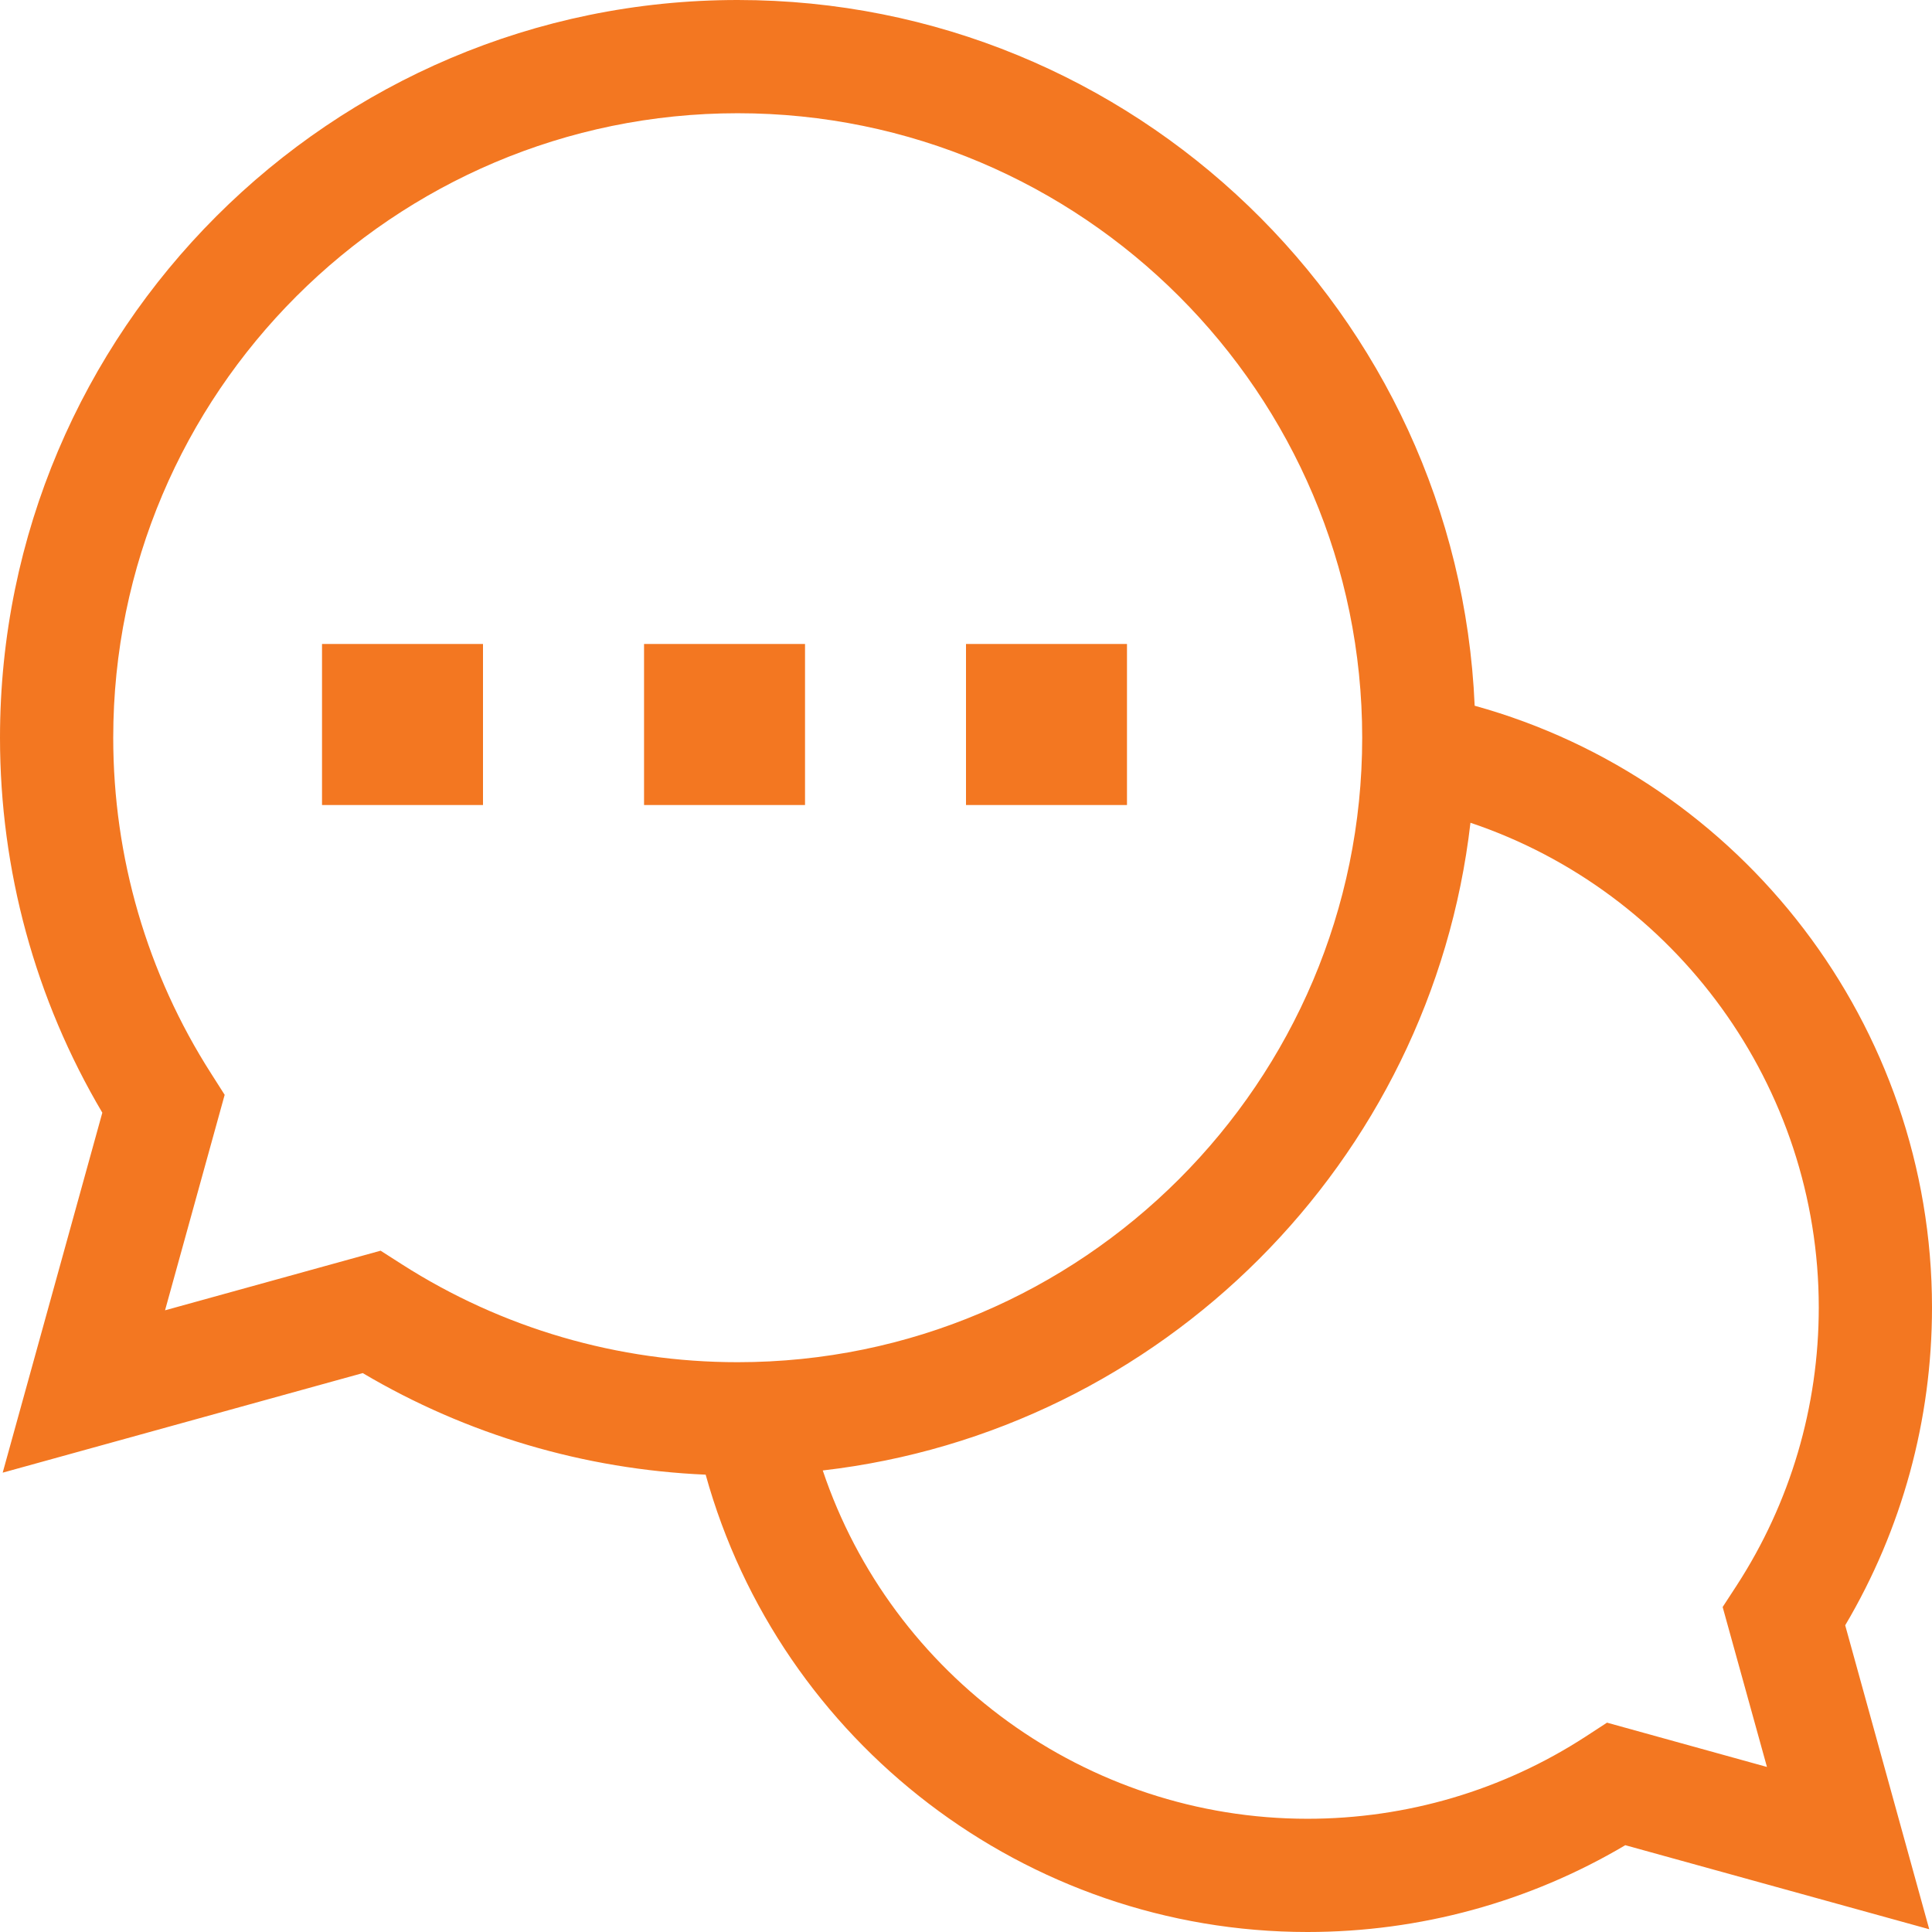 <svg width="28" height="28" viewBox="0 0 28 28" fill="none" xmlns="http://www.w3.org/2000/svg">
<path d="M28 18.949C28 14.868 25.25 11.302 21.372 10.228C21.128 4.547 16.431 0 10.691 0C4.796 0 0 4.796 0 10.691C0 12.613 0.511 14.483 1.483 16.126L0.039 21.343L5.257 19.9C6.767 20.793 8.47 21.296 10.227 21.372C11.302 25.25 14.868 28 18.949 28C20.578 28 22.163 27.566 23.555 26.742L27.96 27.96L26.742 23.555C27.566 22.163 28 20.578 28 18.949ZM5.516 18.126L2.392 18.99L3.256 15.867L3.06 15.559C2.131 14.107 1.641 12.424 1.641 10.691C1.641 5.701 5.701 1.641 10.691 1.641C15.682 1.641 19.742 5.701 19.742 10.691C19.742 15.682 15.682 19.742 10.691 19.742C8.959 19.742 7.276 19.252 5.824 18.323L5.516 18.126ZM25.608 25.608L23.29 24.966L22.98 25.168C21.78 25.947 20.386 26.359 18.949 26.359C15.742 26.359 12.923 24.285 11.924 21.311C16.836 20.745 20.745 16.836 21.311 11.924C24.285 12.923 26.359 15.742 26.359 18.949C26.359 20.386 25.947 21.78 25.168 22.98L24.966 23.29L25.608 25.608Z" fill="#F37721"/>
<path d="M4.667 9.333H7V11.667H4.667V9.333Z" fill="#F37721"/>
<path d="M9.334 9.333H11.667V11.667H9.334V9.333Z" fill="#F37721"/>
<path d="M14 9.333H16.333V11.667H14V9.333Z" fill="#F37721"/>
</svg>
